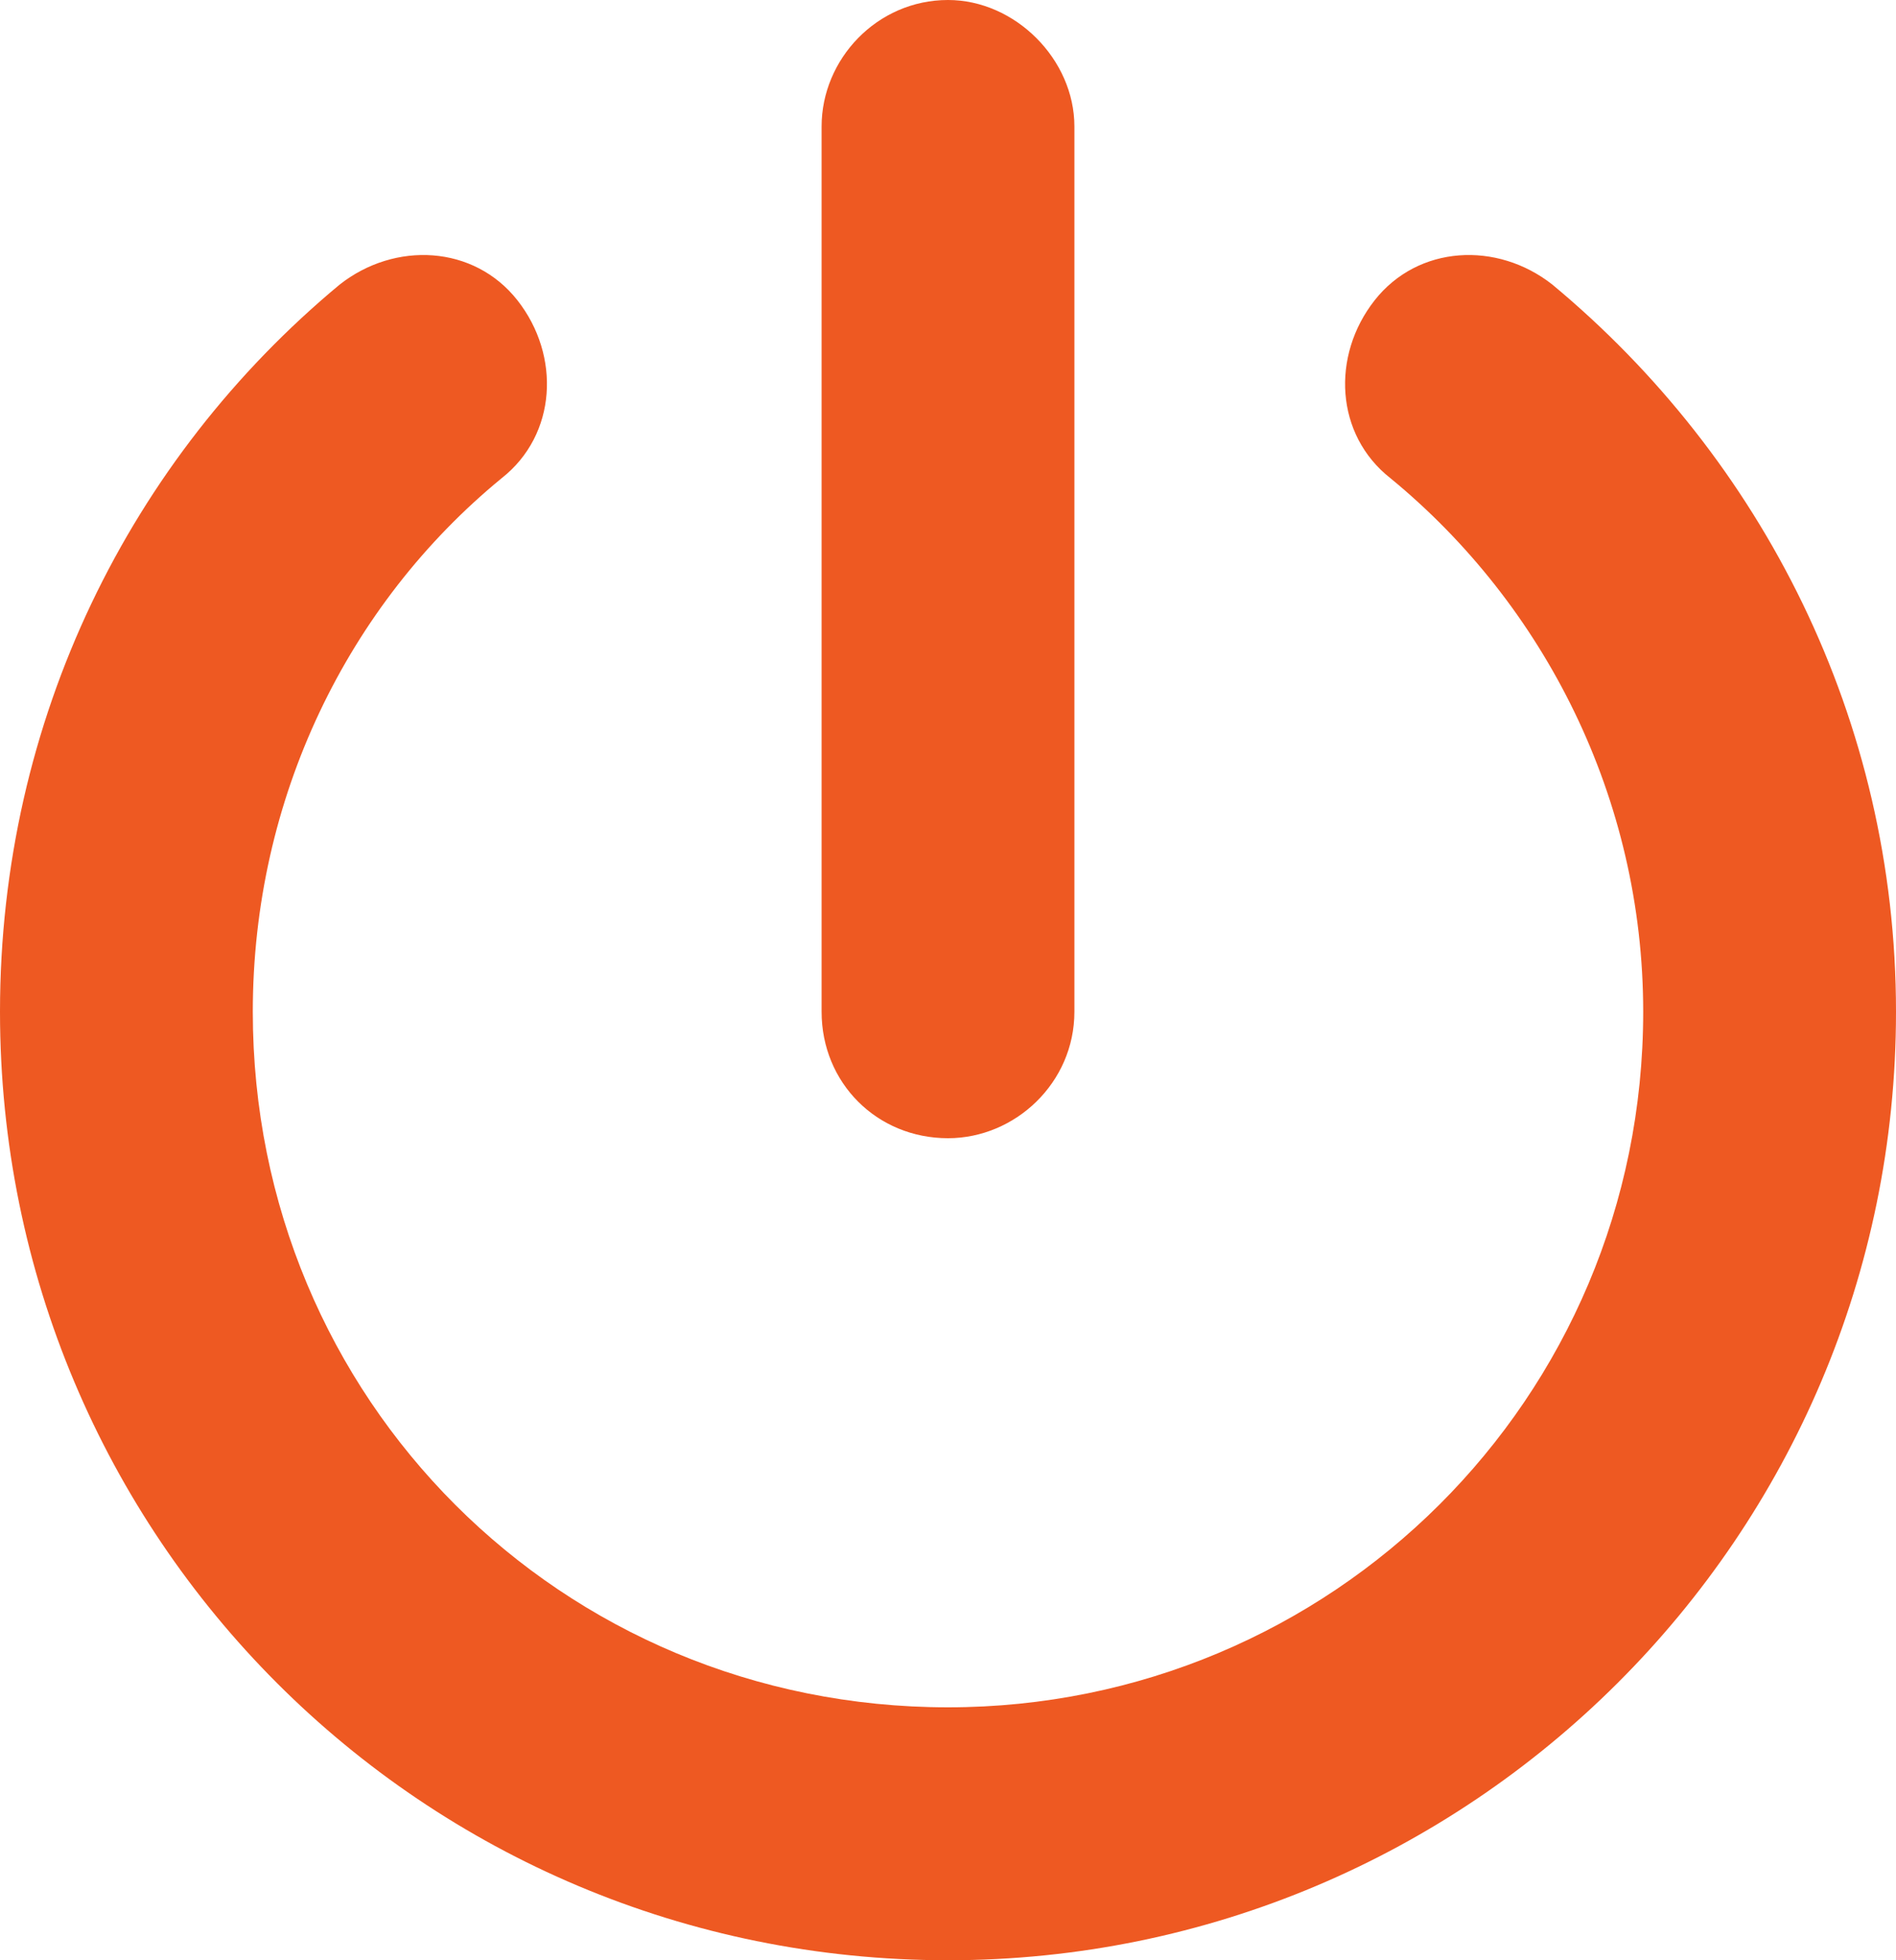 <svg width="30" height="31" viewBox="0 0 30 31" fill="none" xmlns="http://www.w3.org/2000/svg">
<path d="M17 16C17 17.125 16.062 18 15 18C13.875 18 13 17.125 13 16V2C13 0.938 13.875 0 15 0C16.062 0 17 0.938 17 2V16ZM4 16C4 22.125 8.875 27 15 27C21.062 27 26 22.125 26 16C26 12.625 24.438 9.562 22 7.562C21.125 6.875 21.062 5.625 21.75 4.75C22.438 3.875 23.688 3.812 24.562 4.5C27.875 7.25 30 11.375 30 16C30 24.312 23.25 31 15 31C6.688 31 0 24.312 0 16C0 11.375 2.062 7.25 5.375 4.5C6.25 3.812 7.5 3.875 8.188 4.75C8.875 5.625 8.812 6.875 7.938 7.562C5.5 9.562 4 12.625 4 16Z" fill="#EE5922"/>
</svg>
